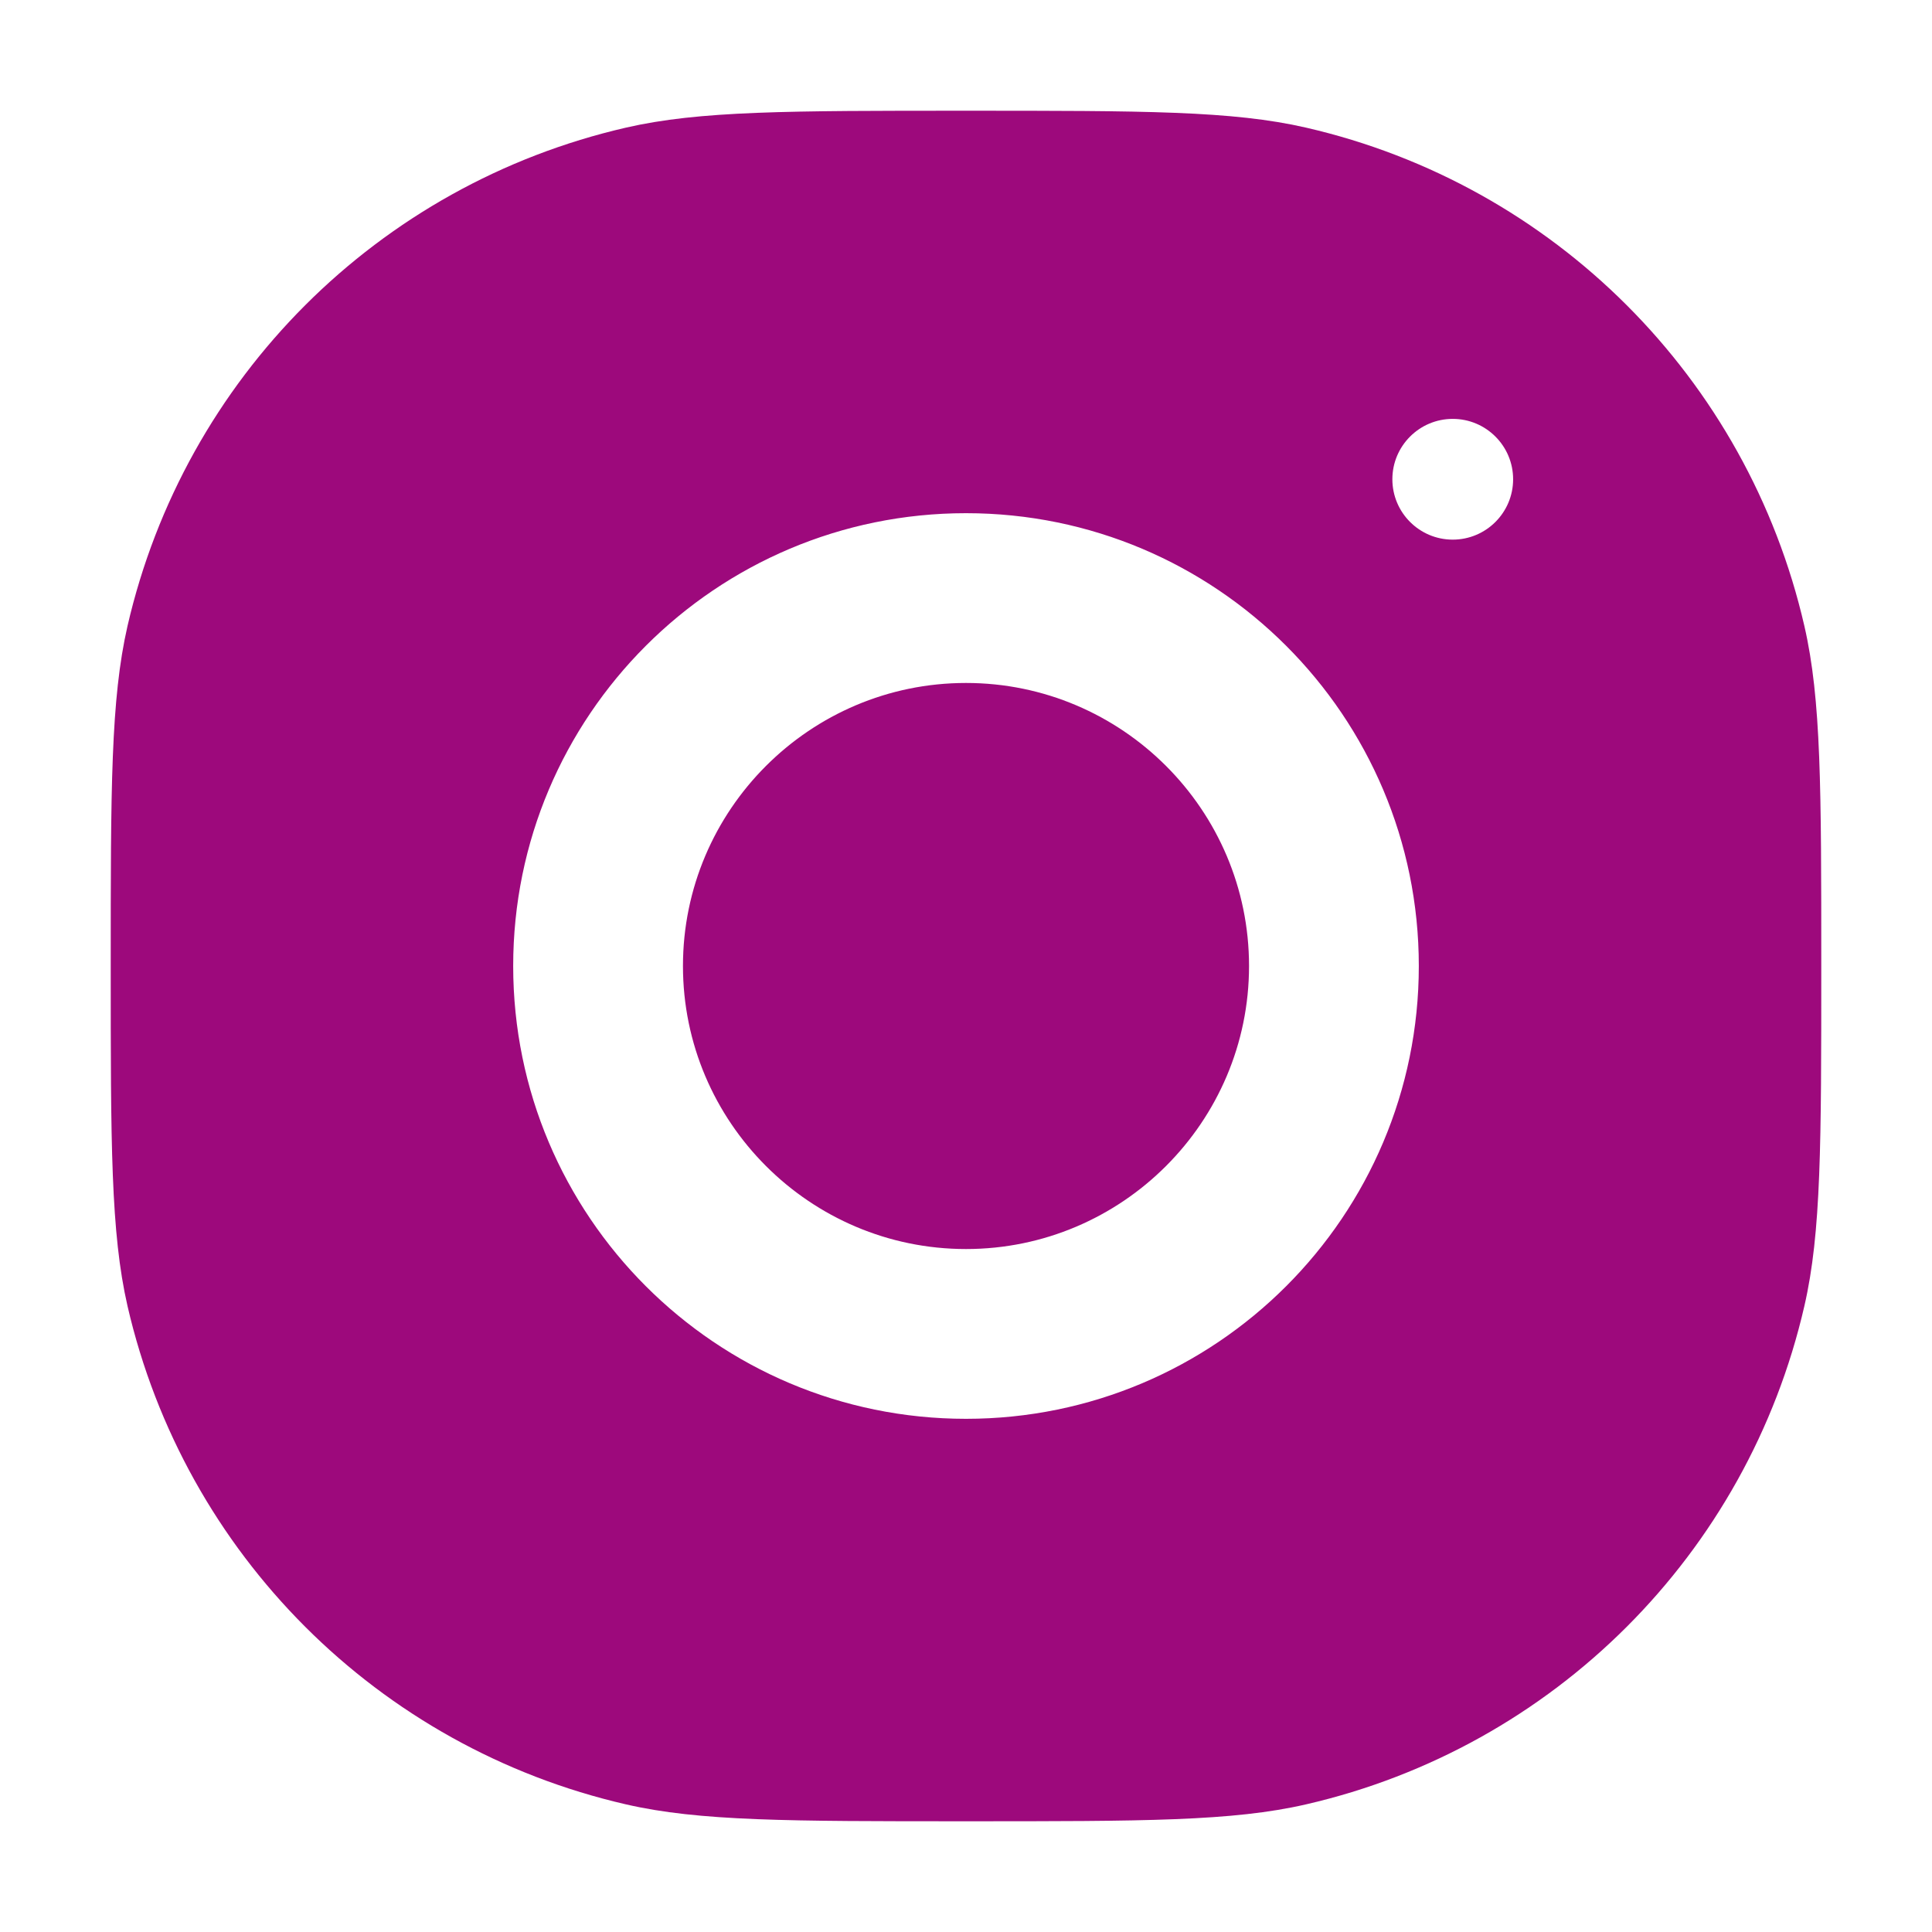 <svg width="16" height="16" viewBox="0 0 16 16" fill="none" xmlns="http://www.w3.org/2000/svg">
<path fill-rule="evenodd" clip-rule="evenodd" d="M0.917 8C0.917 6.528 0.917 5.792 1.056 5.184C1.529 3.131 3.131 1.529 5.184 1.057C5.792 0.917 6.528 0.917 8 0.917C9.472 0.917 10.208 0.917 10.816 1.057C12.868 1.529 14.471 3.131 14.943 5.184C15.083 5.792 15.083 6.528 15.083 8C15.083 9.472 15.083 10.208 14.943 10.816C14.471 12.869 12.868 14.471 10.816 14.943C10.208 15.083 9.472 15.083 8 15.083C6.528 15.083 5.792 15.083 5.184 14.943C3.131 14.471 1.529 12.869 1.056 10.816C0.917 10.208 0.917 9.472 0.917 8ZM8 4.25C5.929 4.25 4.25 5.929 4.25 8C4.25 10.071 5.929 11.75 8 11.75C10.071 11.75 11.75 10.071 11.75 8C11.75 5.929 10.071 4.25 8 4.25ZM8 10.344C6.708 10.344 5.656 9.292 5.656 8C5.656 6.707 6.708 5.656 8 5.656C9.292 5.656 10.344 6.707 10.344 8C10.344 9.292 9.292 10.344 8 10.344ZM12.531 3.969C12.531 4.245 12.307 4.469 12.031 4.469C11.755 4.469 11.531 4.245 11.531 3.969C11.531 3.693 11.755 3.469 12.031 3.469C12.307 3.469 12.531 3.693 12.531 3.969Z" fill="#9D097C"/>
</svg>
